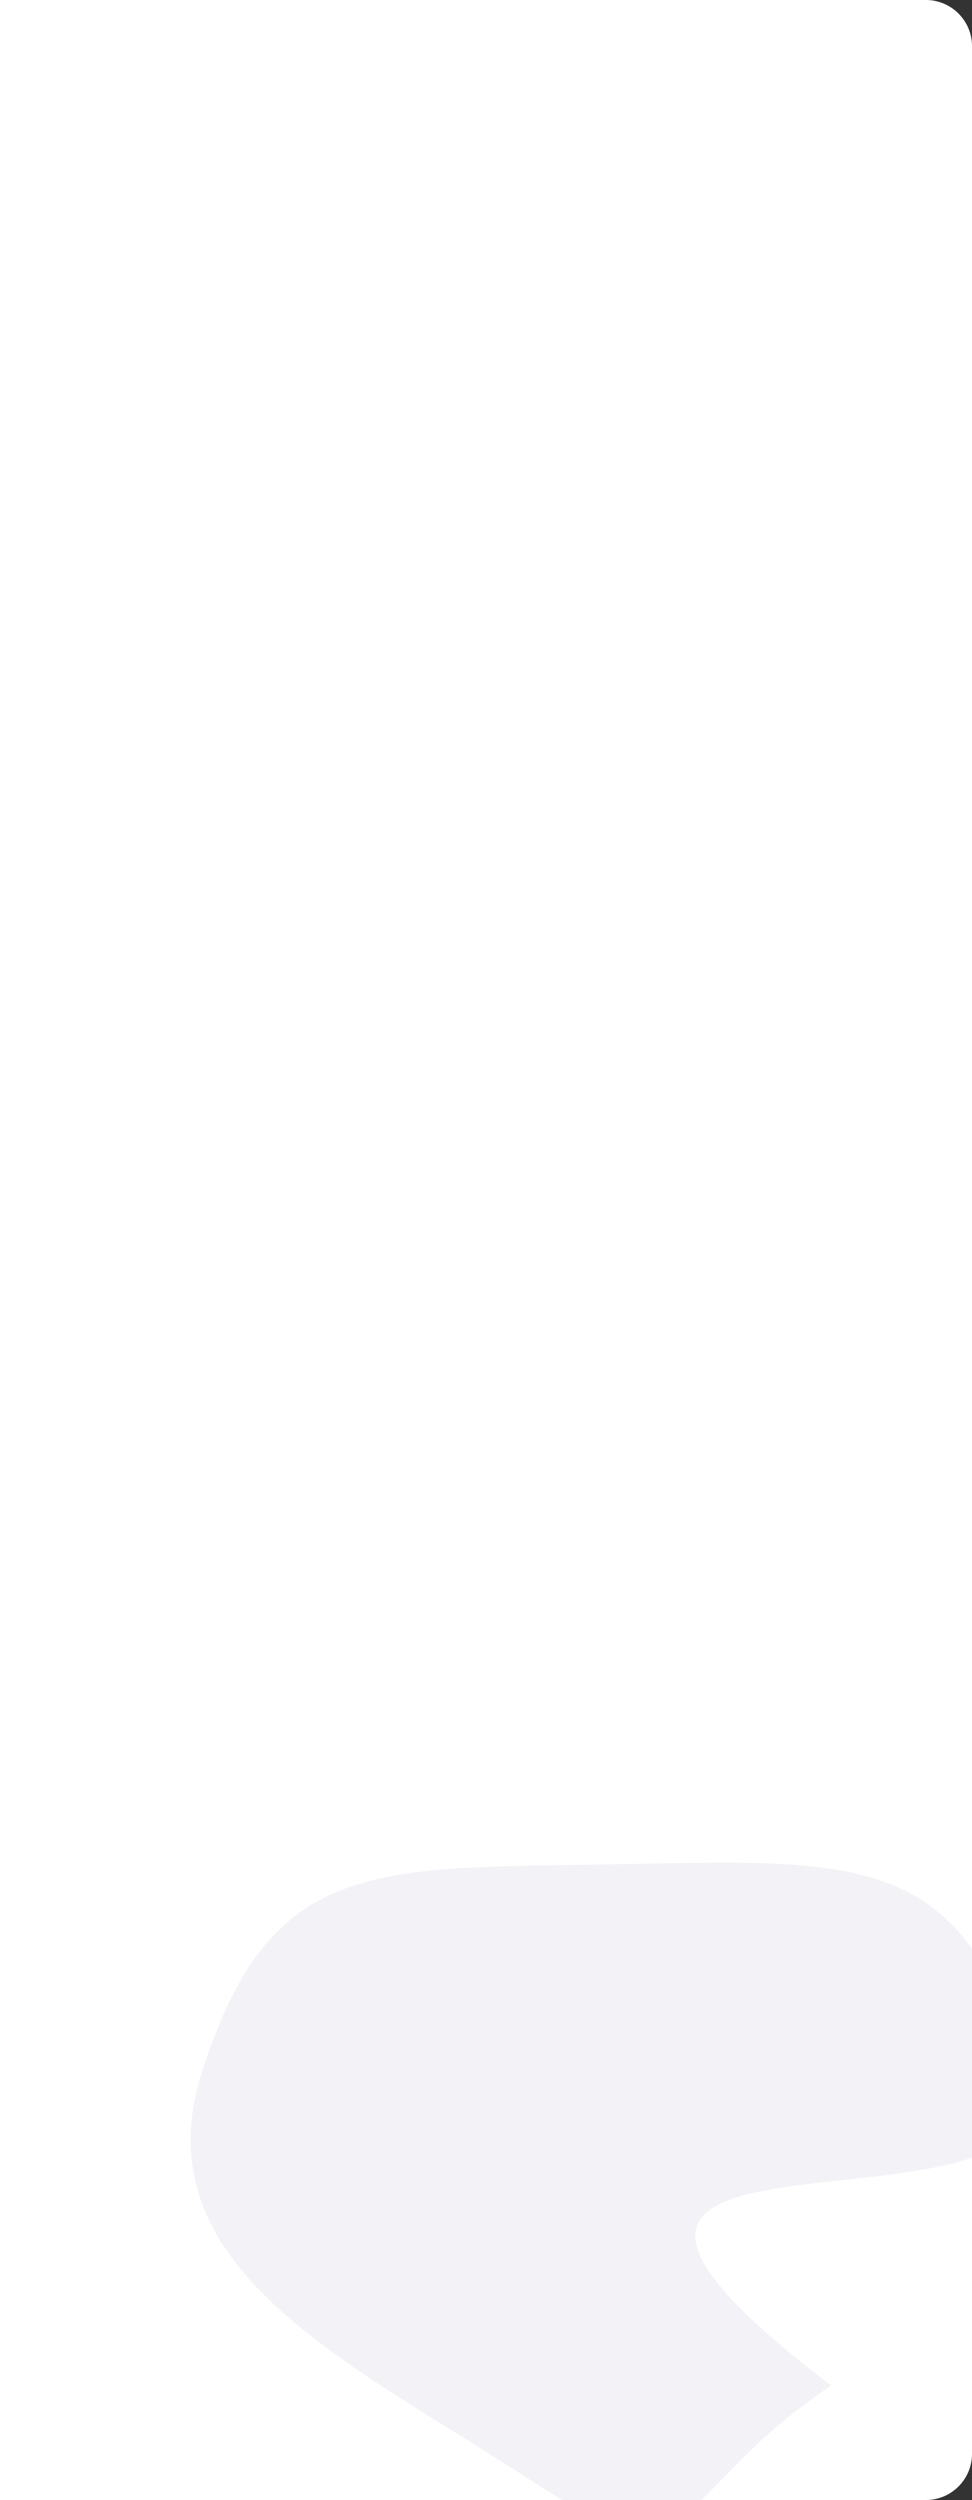 <svg width="316" height="812" viewBox="0 0 316 812" fill="none" xmlns="http://www.w3.org/2000/svg">
<rect x="0" y="0" width="316" height="812" fill="#333333" stroke="none"/>
<g clip-path="url(#clip0_142_6)">
<path d="M0 0H301C309.284 0 316 6.716 316 15V797C316 805.284 309.284 812 301 812H0V0Z" fill="white"/>
<path fill-rule="evenodd" clip-rule="evenodd" d="M197.455 605.561C277.731 604.187 312.673 599.87 333.849 672.975C352.521 737.439 135.939 672.975 270.258 774.832C215.549 811.249 228.061 841.93 173.056 805.913C114.74 767.728 45.191 737.124 65.654 672.975C87.725 603.782 120.914 606.872 197.455 605.561Z" fill="#64638F" fill-opacity="0.08"/>
</g>
<defs>
<clipPath id="clip0_142_6">
<path d="M0 0H301C309.284 0 316 6.716 316 15V797C316 805.284 309.284 812 301 812H0V0Z" fill="white"/>
</clipPath>
</defs>
</svg>
